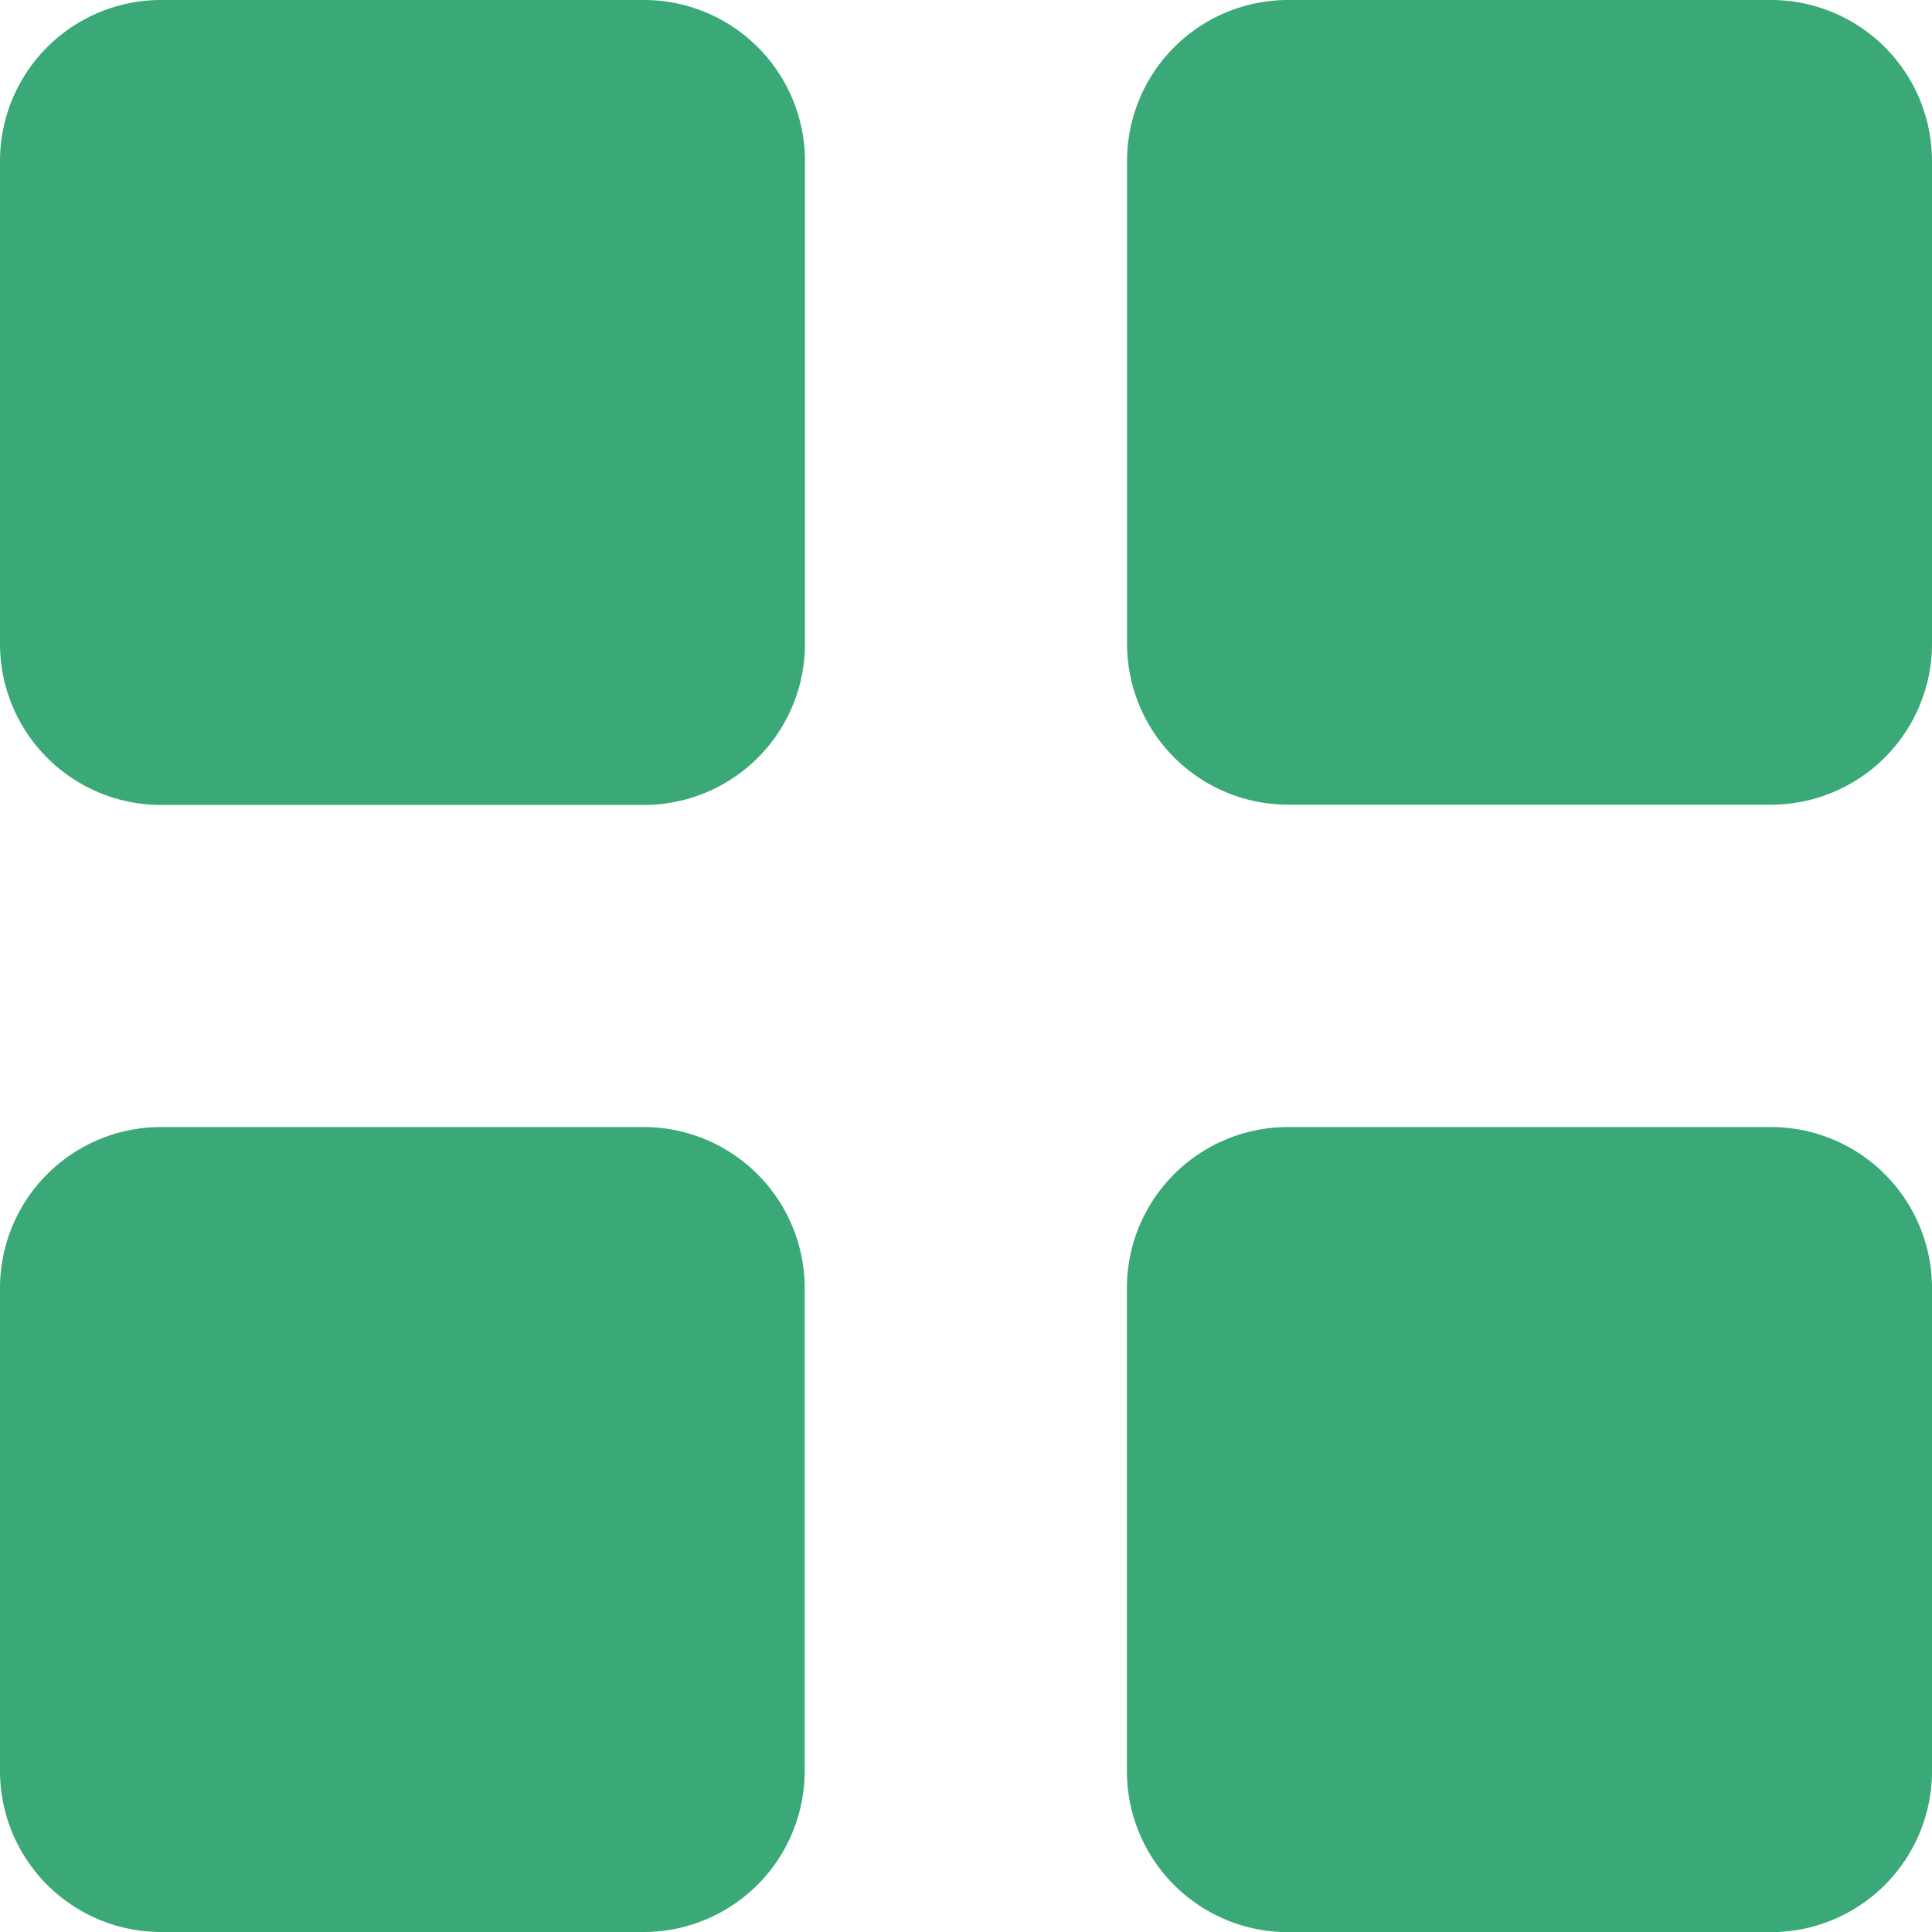 <svg xmlns="http://www.w3.org/2000/svg" width="13.508" height="13.508" viewBox="0 0 13.508 13.508">
  <path id="displayIcon2" d="M8.5,4H5.126A1.126,1.126,0,0,0,4,5.126V8.5A1.126,1.126,0,0,0,5.126,9.628H8.5A1.126,1.126,0,0,0,9.628,8.5V5.126A1.126,1.126,0,0,0,8.5,4Zm7.88,0H13.005A1.126,1.126,0,0,0,11.88,5.126V8.5a1.126,1.126,0,0,0,1.126,1.126h3.377A1.126,1.126,0,0,0,17.508,8.5V5.126A1.126,1.126,0,0,0,16.382,4ZM8.5,11.88H5.126A1.126,1.126,0,0,0,4,13.005v3.377a1.126,1.126,0,0,0,1.126,1.126H8.5a1.126,1.126,0,0,0,1.126-1.126V13.005A1.126,1.126,0,0,0,8.5,11.88Zm7.88,0H13.005a1.126,1.126,0,0,0-1.126,1.126v3.377a1.126,1.126,0,0,0,1.126,1.126h3.377a1.126,1.126,0,0,0,1.126-1.126V13.005A1.126,1.126,0,0,0,16.382,11.88Z" transform="translate(-4 -4)" fill="#3aa877"/>
</svg>
